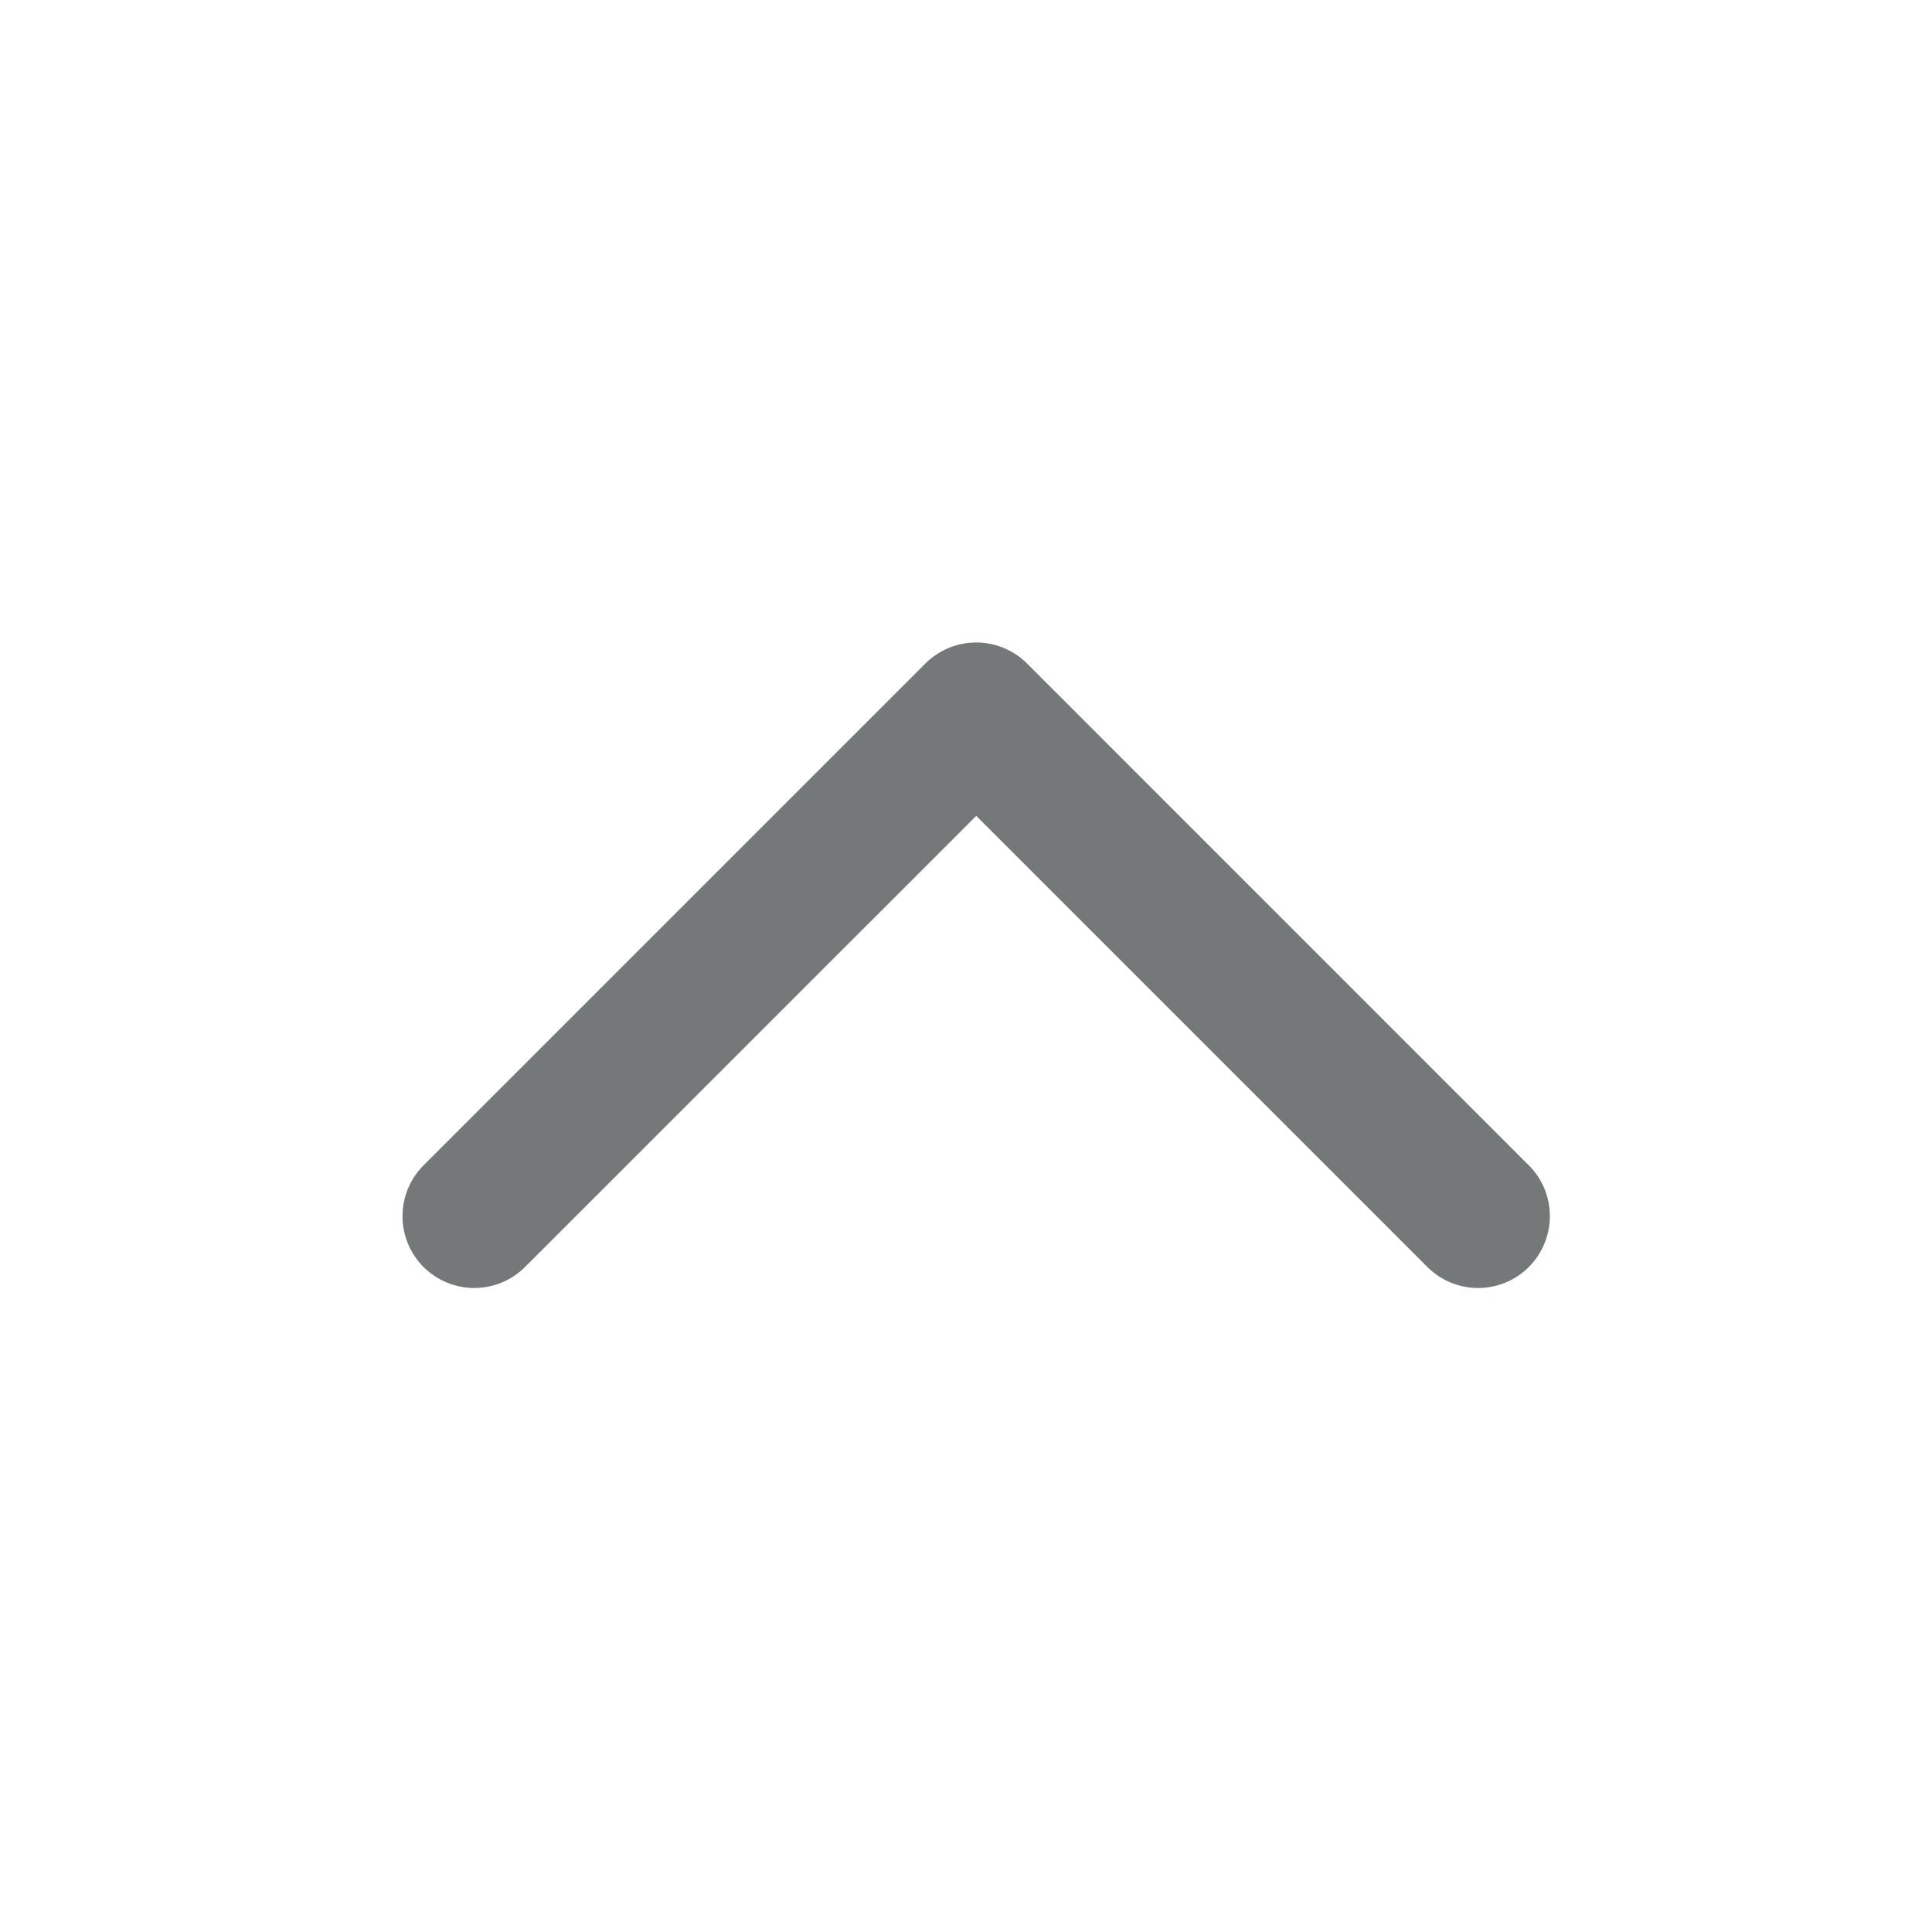<svg width="24" height="24" viewBox="0 0 24 24" fill="none" xmlns="http://www.w3.org/2000/svg">
<path fill-rule="evenodd" clip-rule="evenodd" d="M12.127 10.135L6.512 15.749C6.344 15.912 6.118 16.002 5.884 16C5.651 15.998 5.427 15.904 5.261 15.739C5.096 15.573 5.002 15.349 5 15.116C4.998 14.882 5.088 14.656 5.25 14.488L11.496 8.242C11.579 8.159 11.677 8.094 11.785 8.049C11.893 8.004 12.009 7.981 12.127 7.981C12.244 7.981 12.36 8.004 12.468 8.049C12.576 8.094 12.675 8.159 12.758 8.242L19.003 14.488C19.166 14.656 19.255 14.882 19.253 15.116C19.251 15.349 19.157 15.573 18.992 15.739C18.827 15.904 18.603 15.998 18.369 16C18.135 16.002 17.91 15.912 17.741 15.749L12.127 10.135Z" fill="#747879"/>
</svg>
